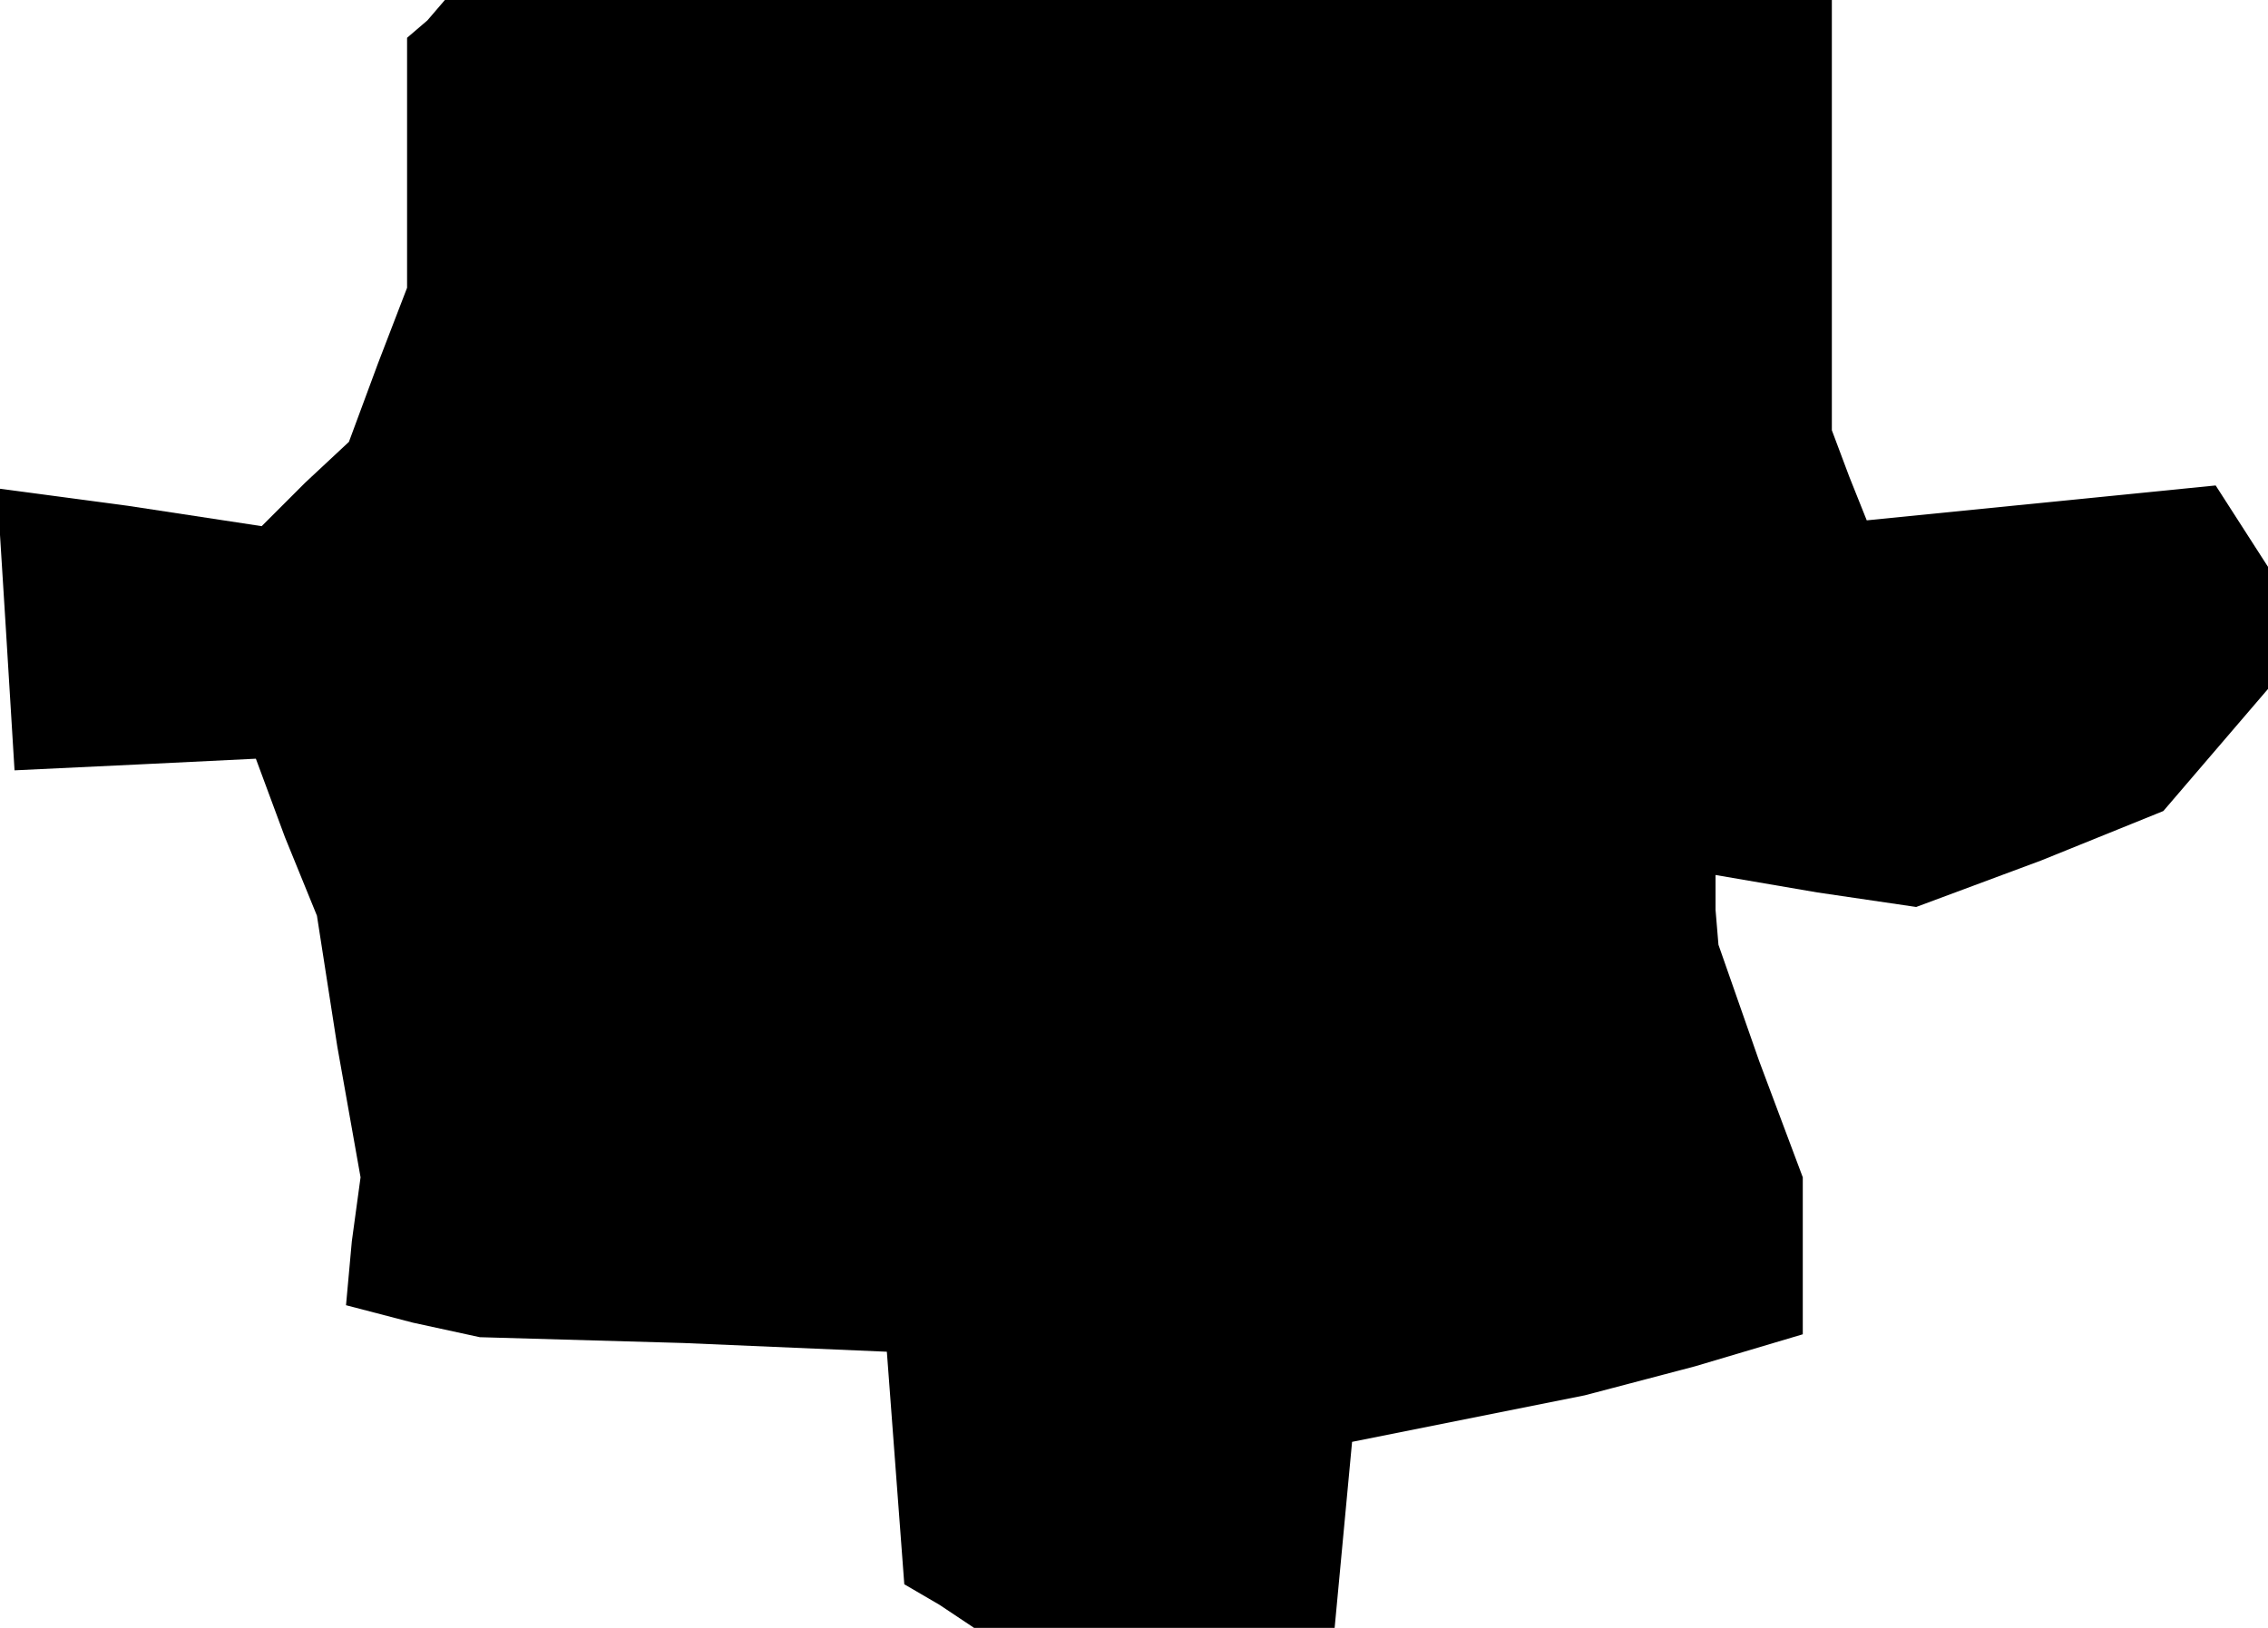 <?xml version="1.0" standalone="no"?>
<!DOCTYPE svg PUBLIC "-//W3C//DTD SVG 20010904//EN"
 "http://www.w3.org/TR/2001/REC-SVG-20010904/DTD/svg10.dtd">
<svg version="1.0" xmlns="http://www.w3.org/2000/svg"
 width="78pt" height="56pt" viewBox="0 0 78 56"
 preserveAspectRatio="xMidYMid meet">
<g transform="translate(0,56) scale(0.1,-0.1)"
fill="#000000" stroke="none">
<path d="M147 553 l-7 -6 0 -43 0 -43 -10 -26 -10 -27 -15 -14 -15 -15 -46 7
-45 6 3 -48 3 -49 42 2 41 2 10 -27 11 -27 7 -45 8 -45 -3 -22 -2 -22 23 -6
23 -5 70 -2 70 -3 3 -40 3 -40 12 -7 12 -8 62 0 62 0 3 32 3 32 40 8 40 8 38
10 37 11 0 27 0 27 -15 40 -14 40 -1 12 0 12 35 -6 34 -5 43 16 42 17 18 21
18 21 0 21 0 21 -9 14 -9 14 -60 -6 -60 -6 -6 15 -6 16 0 74 0 74 -238 0 -239
0 -6 -7z"/>
</g>
</svg>
